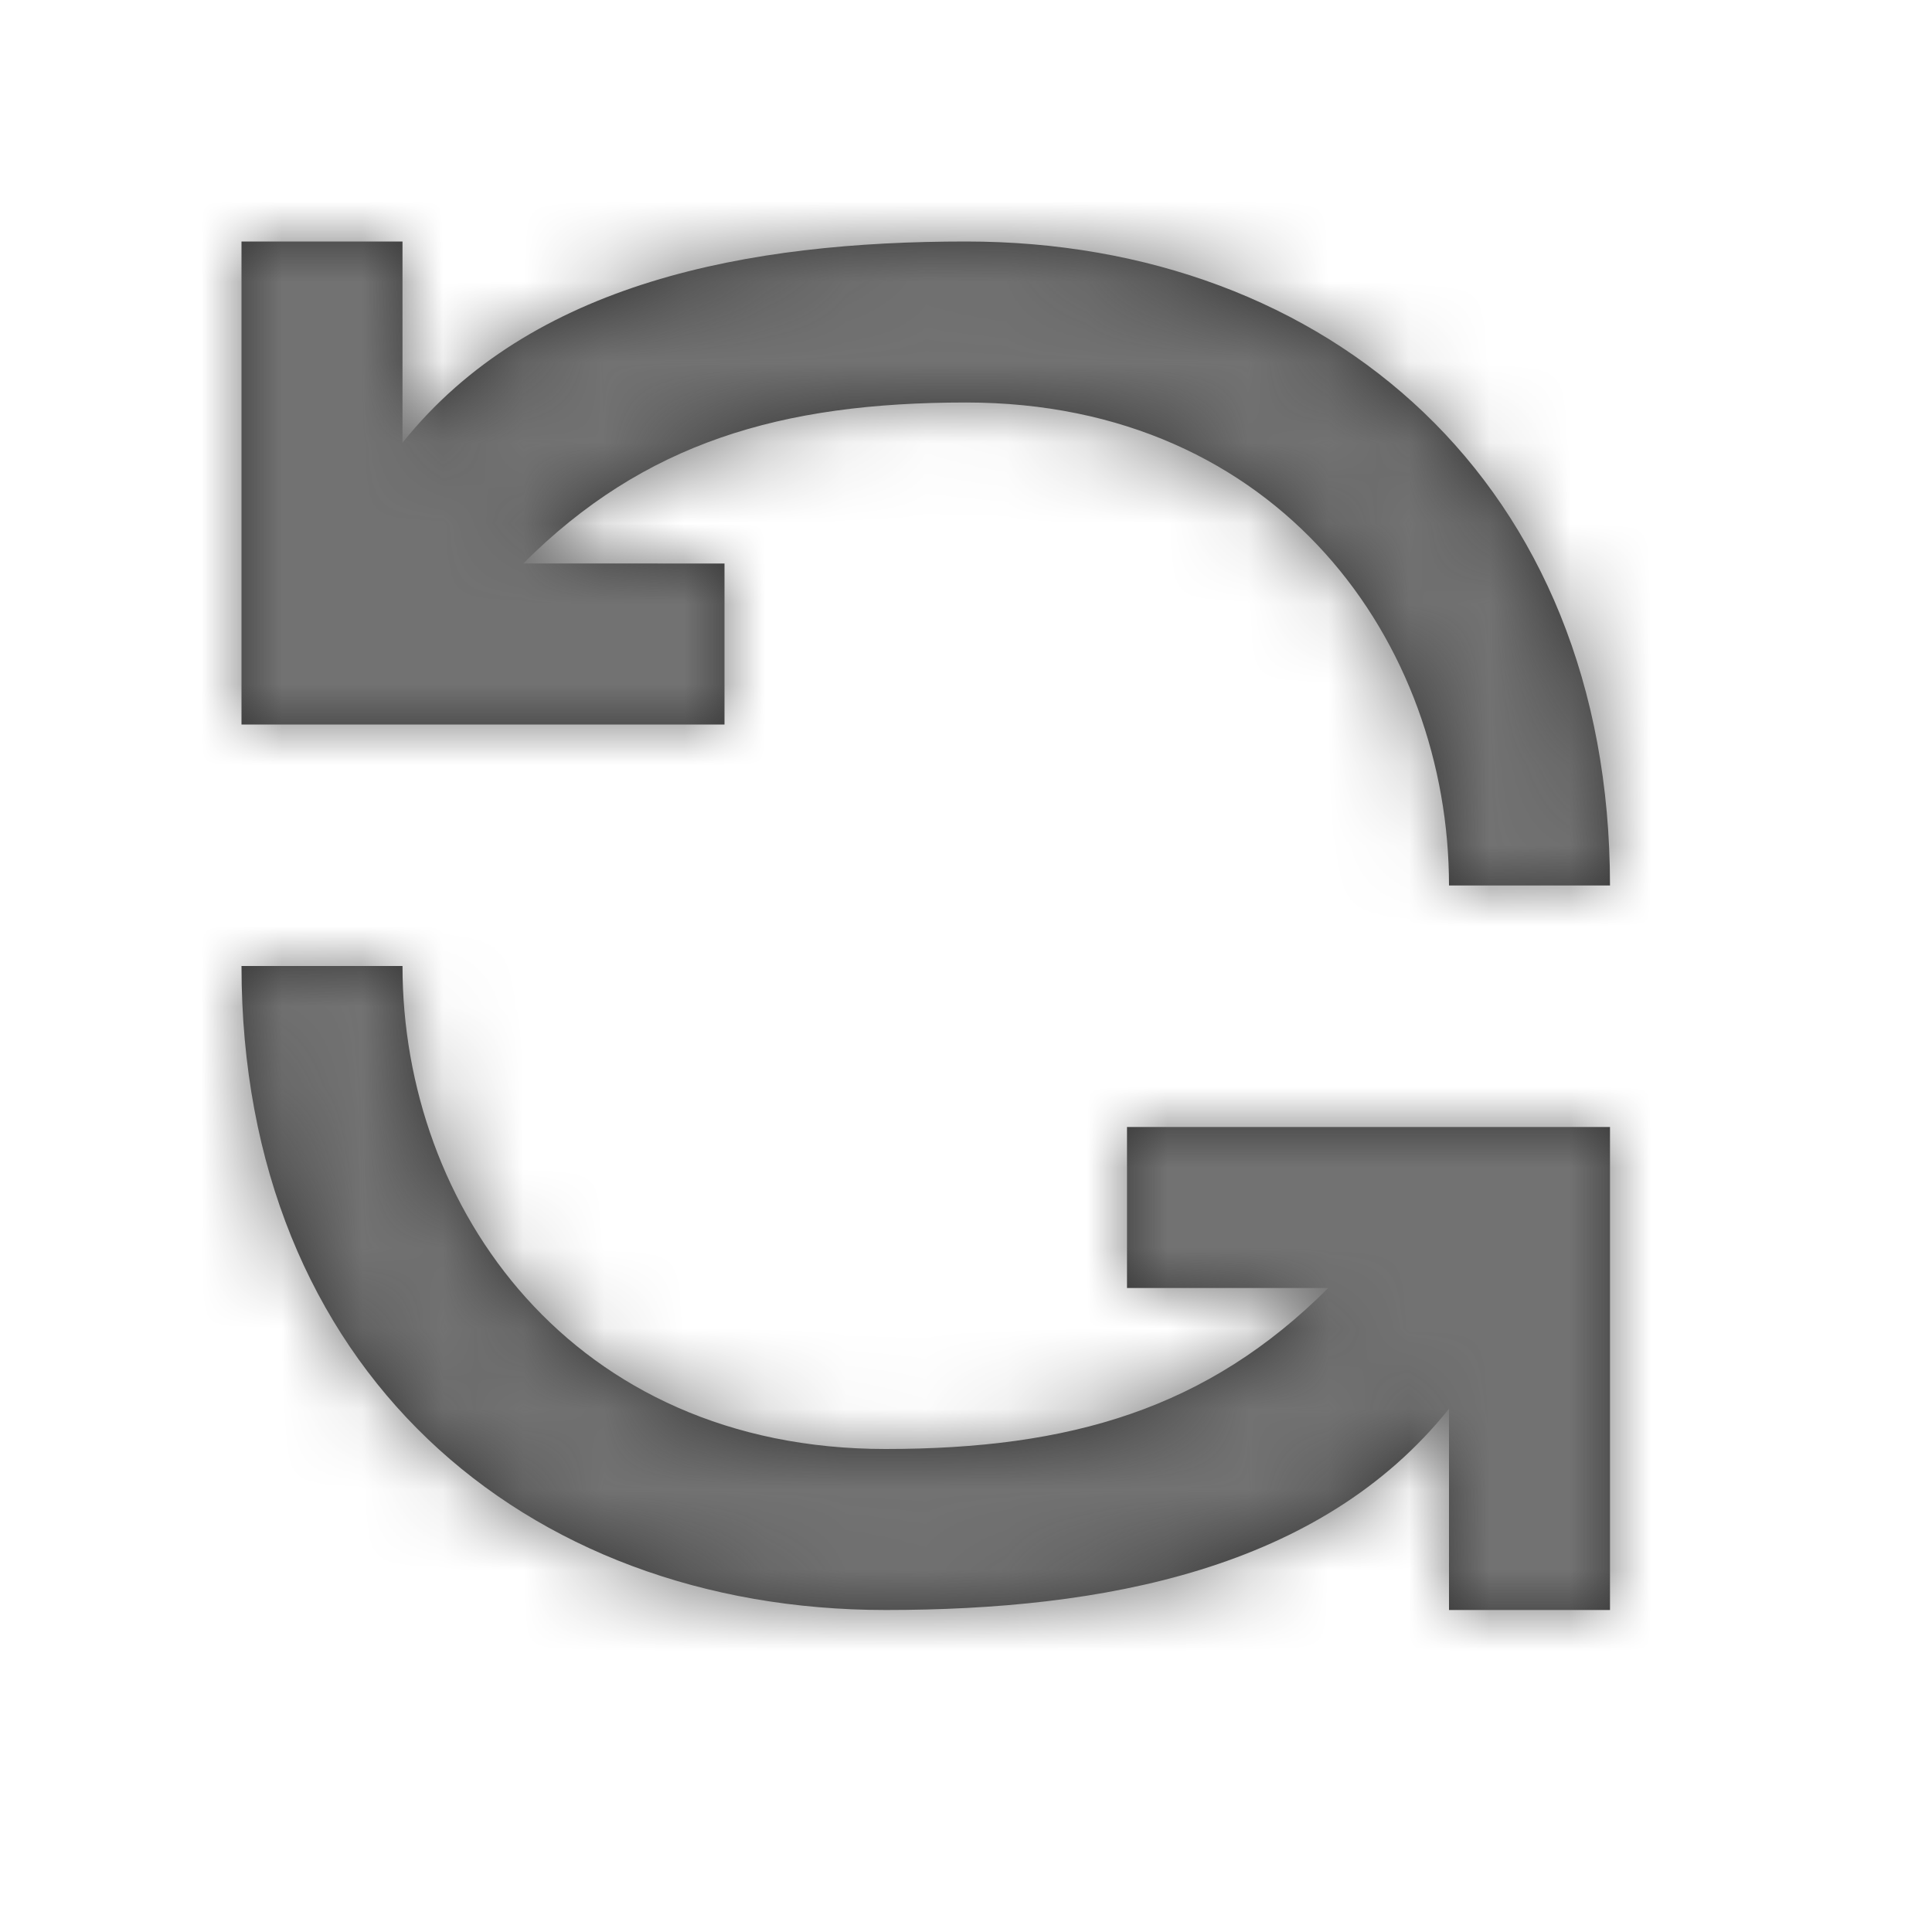 <svg xmlns="http://www.w3.org/2000/svg" viewBox="0 0 24 24" enable-background="new 0 0 24 24"><path d="M12 3c4.5 0 8 3 8 8h-2c0-3-2.1-6-6-6-2.3 0-4 .5-5.5 2H9v2H3V3h2v2.5C6.6 3.5 9.3 3 12 3zm-1 17c-4.5 0-8-3-8-8h2c0 3 2.1 6 6 6 2.3 0 4-.5 5.5-2H14v-2h6v6h-2v-2.5c-1.6 2-4.3 2.5-7 2.5z" fill="#333"/><defs><filter id="a" filterUnits="userSpaceOnUse" x="0" y="0" width="24" height="24"><feColorMatrix values="1 0 0 0 0 0 1 0 0 0 0 0 1 0 0 0 0 0 1 0"/></filter></defs><mask maskUnits="userSpaceOnUse" x="0" y="0" width="24" height="24" id="b"><path d="M12 3c4.5 0 8 3 8 8h-2c0-3-2.1-6-6-6-2.3 0-4 .5-5.5 2H9v2H3V3h2v2.5C6.6 3.5 9.3 3 12 3zm-1 17c-4.5 0-8-3-8-8h2c0 3 2.1 6 6 6 2.3 0 4-.5 5.5-2H14v-2h6v6h-2v-2.5c-1.6 2-4.3 2.5-7 2.5z" fill="#fff" filter="url(#a)"/></mask><g fill="#727272" mask="url(#b)"><path d="M0 0h24v24H0z"/></g></svg>
